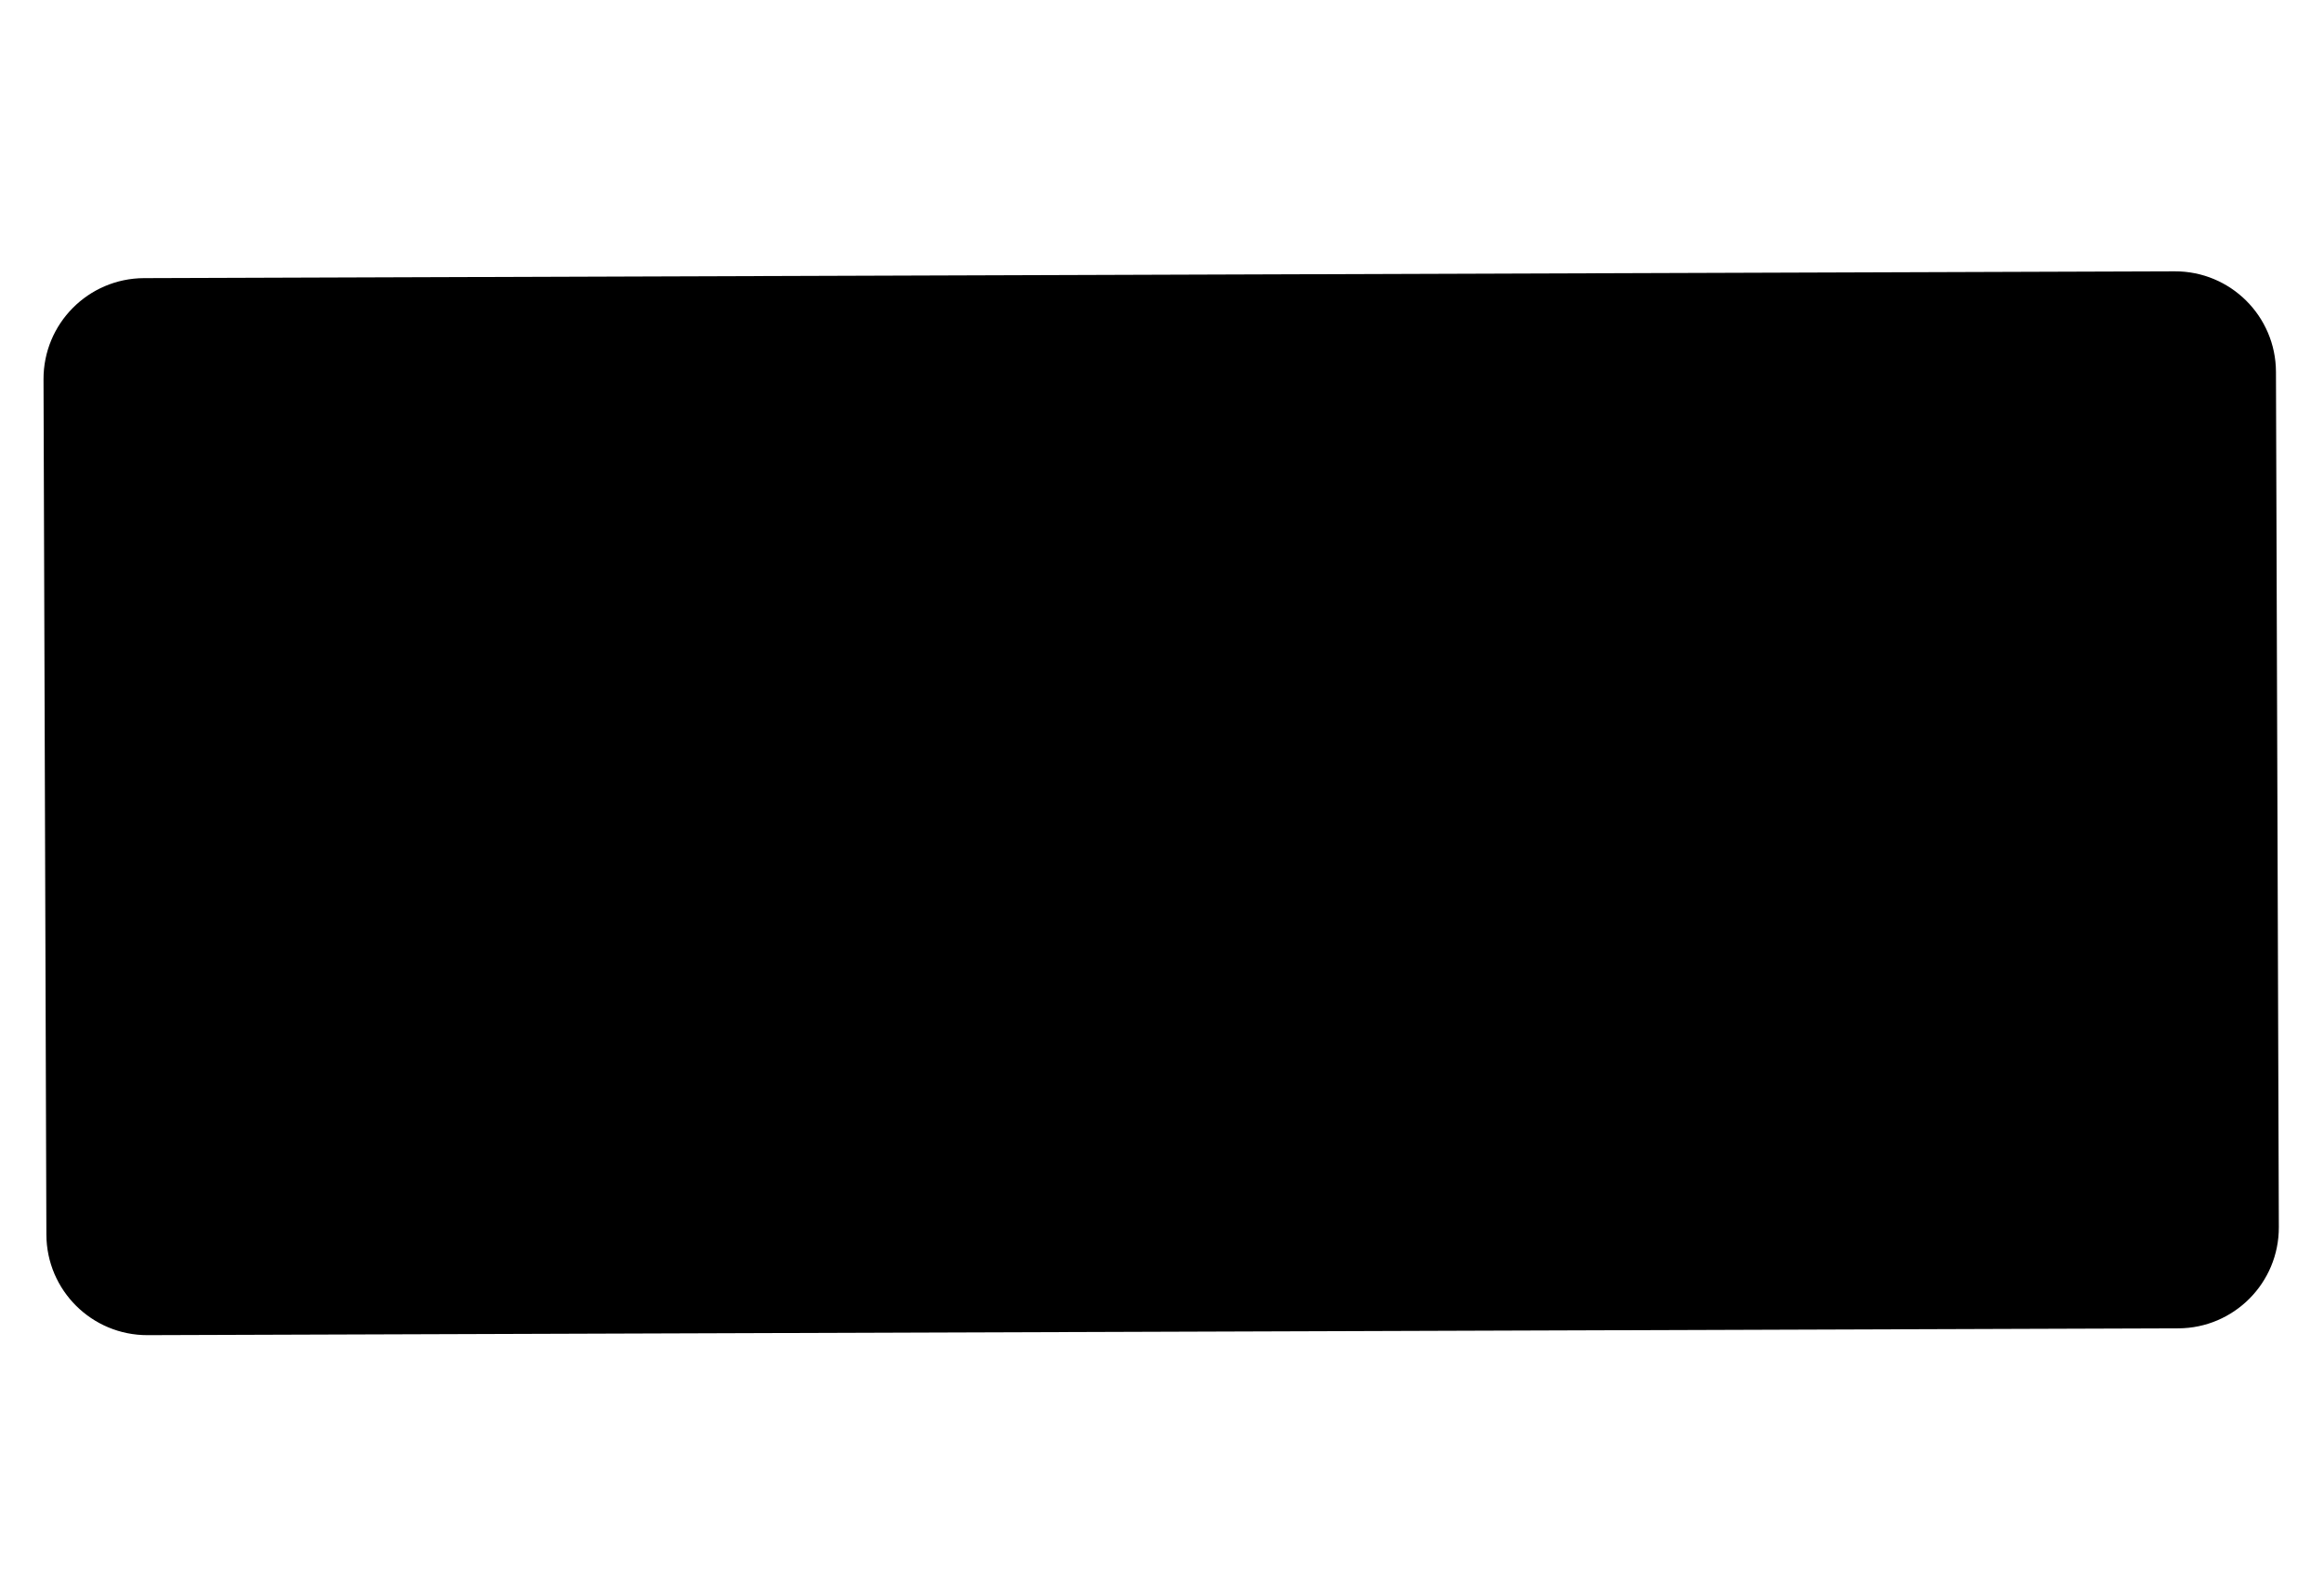 <?xml version="1.0" encoding="utf-8"?>
<!-- Generator: Adobe Illustrator 16.0.0, SVG Export Plug-In . SVG Version: 6.00 Build 0)  -->
<!DOCTYPE svg PUBLIC "-//W3C//DTD SVG 1.1//EN" "http://www.w3.org/Graphics/SVG/1.1/DTD/svg11.dtd">
<svg version="1.1" id="Calque_1" xmlns="http://www.w3.org/2000/svg" xmlns:xlink="http://www.w3.org/1999/xlink" x="0px" y="0px"
	 width="785.5px" height="531px" viewBox="0 136.5 785.5 531" enable-background="new 0 136.5 785.5 531" xml:space="preserve">
<title></title>
<g id="fish">
	<path d="M48.693,230.509l686.358-2.3c18.833-0.063,34.151,15.153,34.214,33.986l0.969,289.073
		c0.063,18.833-15.152,34.15-33.985,34.214l-686.358,2.3c-18.833,0.063-34.151-15.152-34.214-33.985l-0.968-289.073
		C14.645,245.89,29.86,230.572,48.693,230.509z"/>
	<path d="M62.737,572.125c-16.062,0.237-29.307-12.527-29.662-28.588l-0.913-269.7C32.389,257.712,45.624,244.813,61.75,245
		l660.35-2.2c16.096-0.286,29.399,12.482,29.775,28.575l0.9,269.7c0.023,7.646-3.079,14.971-8.588,20.274
		c-5.618,5.474-13.156,8.529-21,8.513L62.737,572.125z"/>
	<path d="M722.213,239.725v6.25c14.336-0.238,26.183,11.128,26.537,25.462l0.9,269.7c-0.247,14.381-12.081,25.852-26.463,25.649
		L62.737,569c-14.324,0.217-26.146-11.153-26.487-25.475l-0.962-269.688c0.247-14.386,12.088-25.859,26.475-25.65l660.35-2.212
		L722.213,239.725 M722.213,239.725H722.1l-660.35,2.212c-17.839-0.208-32.474,14.074-32.7,31.913L30,543.55
		c0.335,17.772,14.963,31.938,32.737,31.7h0.113l660.35-2.213c17.844,0.216,32.484-14.075,32.7-31.92c0-0.002,0-0.003,0-0.005
		L755,271.425c-0.328-17.8-14.999-31.979-32.8-31.7H722.213z"/>
	<path d="M30.212,370.838c0,0,285.413-91.675,438.538-84.375c153.125,7.3,233.338,45.825,285.412,52.075v17.713
		c0,0-190.625-55.213-284.375-52.088c-93.75,3.125-354.162,59.375-440.625,116.676L30.212,370.838z"/>
	<path d="M755.213,473.963c0,0-112.5-107.301-263.551-122.926c-151.05-15.625-332.287,222.926-332.287,222.926h13.538
		c0,0,185.425-230.213,318.75-213.551c133.325,16.663,263.551,151.051,263.551,154.176V473.963z"/>
	<path d="M125.177,284.265l14.75-0.049c32.584-0.109,59.088,26.217,59.197,58.802l0.406,121.274
		c0.109,32.585-26.217,59.088-58.802,59.197l-14.75,0.05c-32.584,0.109-59.088-26.218-59.197-58.802l-0.406-121.274
		C66.266,310.878,92.592,284.375,125.177,284.265z"/>
	<path d="M188.75,458.563c0.742,27.755-21.134,50.867-48.888,51.65H127.6c-27.76-0.595-49.79-23.565-49.225-51.325L78.013,353.05
		C77.277,325.298,99.149,302.19,126.9,301.4h12.263c27.76,0.594,49.79,23.564,49.225,51.324L188.75,458.563z"/>
	<path d="M181.938,452.912c0.665,24.363-18.538,44.657-42.9,45.338h-10.763c-24.348-0.52-43.68-20.651-43.212-45l-0.313-92.9
		c-0.665-24.369,18.543-44.669,42.913-45.35h10.762c24.348,0.52,43.68,20.651,43.213,45L181.938,452.912z"/>
	<path d="M151.038,398.438c0,0-12.5,15.1-7.288,19.275c5.806,3.025,12.805,2.623,18.225-1.051
		C161.848,409.069,157.678,402.122,151.038,398.438z"/>
	<path d="M101.038,456.775c0,0-7.288,2.6-1.563,8.85c3.493,3.645,8.814,4.872,13.55,3.125
		C112.321,462.446,107.342,457.473,101.038,456.775z"/>
	<path d="M151.563,463.025c0,0-12.5,3.125-10.938,8.85c1.134,3.448,4.199,5.901,7.813,6.25l7.813-0.525
		C156.25,477.6,159.375,466.662,151.563,463.025z"/>
	<path d="M99.237,352.063c0,0,2.5,7.338,8.825,1.688c3.696-3.433,5.002-8.73,3.325-13.487
		C105.075,340.868,100.027,345.771,99.237,352.063z"/>
	<path d="M137.5,383.85c0,0-7.288,2.613-1.563,8.863c3.487,3.645,8.805,4.873,13.538,3.125
		C148.777,389.533,143.804,384.554,137.5,383.85z"/>
	<path d="M126.038,480.725c0,0-12.5,15.113-7.288,19.275c5.806,3.021,12.8,2.623,18.225-1.037
		C136.852,491.365,132.682,484.411,126.038,480.725z"/>
	<path d="M163.538,338.537c0,0-12.5,15.113-7.288,19.275c5.806,3.021,12.8,2.623,18.225-1.037
		C174.352,349.178,170.182,342.224,163.538,338.537z"/>
	<path d="M157.288,427.088c0,0-12.5,15.1-7.288,19.262c5.803,3.036,12.804,2.638,18.225-1.037
		C168.098,437.72,163.928,430.771,157.288,427.088z"/>
	<path d="M119.788,371.35c0,0-12.5,3.125-10.938,8.863c1.134,3.448,4.199,5.9,7.813,6.25l7.813-0.525
		C124.475,385.938,127.6,375,119.788,371.35z"/>
	<path d="M127.6,439.588c0,0-12.5,3.125-10.938,8.85c1.134,3.448,4.199,5.901,7.813,6.25l7.813-0.525
		C132.288,454.162,135.413,443.225,127.6,439.588z"/>
	<path d="M148.438,313.537c0,0-12.5,3.125-10.938,8.863c1.134,3.448,4.199,5.9,7.813,6.25l7.813-0.525
		C153.125,328.125,156.25,317.188,148.438,313.537z"/>
	<path d="M128.913,409.063c1.012,1.475-0.413,4.225-3.188,6.138l0,0c-2.775,1.925-5.837,2.287-6.863,0.813l-5.525-7.976
		c-1.012-1.475,0.413-4.212,3.188-6.137l0,0c2.763-1.926,5.837-2.288,6.863-0.813L128.913,409.063z"/>
	<path d="M164.125,485.775c-1.587,0.824-4.138-0.938-5.688-3.938l0,0c-1.55-2.988-1.513-6.088,0.075-6.9l8.612-4.463
		c1.587-0.824,4.138,0.938,5.688,3.938l0,0c1.55,2.988,1.513,6.088-0.075,6.9L164.125,485.775z"/>
	<path d="M142.875,362.612c-0.612,1.675-3.688,2.088-6.85,0.925l0,0c-3.163-1.175-5.225-3.487-4.6-5.162l3.363-9.1
		c0.625-1.676,3.688-2.088,6.85-0.913l0,0c3.162,1.163,5.225,3.476,4.612,5.15L142.875,362.612z"/>
	<path d="M103,416.563c-0.612,1.675-3.688,2.088-6.85,0.925l0,0c-3.163-1.175-5.225-3.487-4.6-5.162l3.363-9.101
		c0.625-1.675,3.688-2.087,6.85-0.912l0,0c3.162,1.162,5.225,3.475,4.612,5.15L103,416.563z"/>
	<path d="M145.475,439.7c-0.613,1.675-3.675,2.087-6.85,0.912l0,0c-3.163-1.162-5.225-3.475-4.6-5.149l3.375-9.101
		c0.613-1.675,3.675-2.087,6.837-0.925l0,0c3.175,1.175,5.225,3.487,4.613,5.162L145.475,439.7z"/>
	<path d="M131.65,331.675c-0.625,1.675-3.688,2.088-6.85,0.913l0,0c-3.162-1.176-5.225-3.476-4.612-5.15l3.375-9.112
		c0.612-1.675,3.688-2.088,6.85-0.913l0,0c3.163,1.176,5.225,3.476,4.6,5.15L131.65,331.675z"/>
	<path d="M146.087,303.912c-9.951-1.273-20.058-0.478-29.688,2.338c-15.625,4.688-24.212,17.975-4.688,32.813
		c19.89,16.184,38.681,33.672,56.25,52.35c6.25,7.025,17.188,4.688,17.188-11.725s-0.775-32.025-0.775-32.025
		C181.854,326.579,166.65,309.206,146.087,303.912z"/>
	<ellipse transform="matrix(-0.948 -0.319 0.319 -0.948 197.157 669.854)" cx="153.512" cy="318.758" rx="11.325" ry="8.6"/>
	<ellipse transform="matrix(-0.948 -0.319 0.319 -0.948 227.699 717.015)" cx="172.649" cy="339.835" rx="4.937" ry="3.75"/>
	<path d="M81.35,445c-0.614,10.769,1.117,21.542,5.075,31.575c7.021,15.911,22.508,26.418,39.888,27.063l13.638,0.737
		c0,0,11.712-0.787,1.563-12.112C131.362,480.938,81.35,421.525,81.35,445z"/>
	<ellipse transform="matrix(-0.948 -0.319 0.319 -0.948 43.824 975.744)" cx="101.925" cy="484.278" rx="4.938" ry="3.75"/>
	<path d="M336.112,534.813c0,0,11.863,18.85,25.45,9.175c4.606-4.374,6.877-10.667,6.125-16.975c0,0,20.125,6.075,24.138-10.862
		c4.012-16.938-1.25-18.988-1.25-18.988s16.763-9.712,10.263-22.3c-6.5-12.587-12.851-14.612-12.851-14.612
		s17.775-12.888,7.038-26.475c-10.737-13.588-17.063-13.5-17.063-13.5c0.57-14.878-10.022-27.854-24.712-30.275
		c0,0-11.888-20.95-28.75-21.787c-12.982-2.968-25.912,5.151-28.879,18.133c-0.173,0.757-0.31,1.521-0.409,2.292
		c-2.36,10.405-2.581,21.182-0.65,31.675c0,0-5.237,3.237-8.225,17c-1.792,8.01,0.719,16.375,6.625,22.075
		c-6.793,5.744-10.249,14.516-9.2,23.35c2.215,10.641,9.397,19.574,19.313,24.025C304.914,523.391,319.407,535.695,336.112,534.813z
		"/>
	<path d="M450.8,547.075c0,0,16.663,14.774,27,1.675c3.193-5.487,3.605-12.161,1.112-18c0,0,21.038,0.188,20.125-17.2
		c-0.912-17.388-6.563-17.862-6.563-17.862s13.363-14.025,3.601-24.275s-16.438-10.425-16.438-10.425s13.45-17.362-0.663-27.399
		c-14.112-10.038-20.162-8.176-20.162-8.176c-3.61-14.438-17.398-23.936-32.175-22.162c0,0-17.275-16.787-33.75-12.85
		c-16.475,3.938-22.975,11.449-22.388,27.824c0.65,10.651,3.461,21.059,8.263,30.588c0,0-4.113,4.575-3.125,18.612
		c0.515,8.187,5.249,15.516,12.5,19.351c-4.914,7.42-5.773,16.812-2.288,25c5.106,9.599,14.505,16.167,25.275,17.662
		C417.563,544.924,434.989,552.671,450.8,547.075z"/>
	<path d="M678.1,541.888c0,0,17.5,13.75,27.051,0.112c2.877-5.662,2.904-12.352,0.074-18.037c0,0,21-1.038,19.088-18.338
		s-7.588-17.5-7.588-17.5s12.5-14.775,2.2-24.45s-17.013-9.45-17.013-9.45s12.413-18.112-2.25-27.313c-14.662-9.199-20.6-7-20.6-7
		c-4.439-14.203-18.752-22.886-33.4-20.262c0,0-18.225-15.75-34.425-10.875c-13.219,1.551-22.679,13.524-21.128,26.743
		c0.093,0.783,0.223,1.562,0.391,2.331c1.257,10.597,4.659,20.825,10,30.063c0,0-3.85,4.801-2.05,18.75
		c1,8.147,6.165,15.188,13.638,18.588c-4.472,7.688-4.786,17.106-0.838,25.075c5.642,9.304,15.405,15.334,26.25,16.212
		C644.818,541.614,662.638,548.352,678.1,541.888z"/>
	<path d="M728.55,410.15c0,0,21.65-5.213,16.825-21.188c-2.625-8.75-14.138-11.25-14.138-11.25s12.188-17.138-2.587-26.338
		c-14.775-9.2-18.4-4.838-18.4-4.838s-3.862-18.987-17.85-16.85c-6.7,0.236-13.084,2.902-17.963,7.5c0,0-6.537-20.975-22.838-15.138
		c-16.3,5.838-18.237,11.851-18.237,11.851c-13.918-5.301-29.605,0.595-36.587,13.75c0,0-23.663,4.563-29.851,20.313
		c-6.963,11.352-3.405,26.198,7.946,33.161c0.666,0.408,1.352,0.784,2.054,1.126c9.108,5.558,19.251,9.207,29.813,10.725
		c0,0,1.388,5.988,13.476,13.226c7.019,4.256,15.748,4.549,23.037,0.774c3.278,8.298,10.515,14.387,19.25,16.2
		c10.791,1.296,21.55-2.654,28.938-10.625C707.788,436.089,724.063,426.267,728.55,410.15z"/>
	<path d="M271.538,392.075c0,0,139.55,95.537,183.675,119.388c41.637,22.5,156.25,81.25,232.287-29.188
		c10.844-15.586,15.756-34.535,13.85-53.426c-3.824-36.149-24.662-94.824-113.287-131.412c-36.585-14.934-75.734-22.577-115.25-22.5
		c-48.85-0.087-132.95-0.875-149.2-5.212c-23.2-6.175-40.537,46.663-3.15,53.512c4.303,0.776,8.563,1.773,12.763,2.987
		c8.229,2.554,12.829,11.294,10.276,19.522c-2.414,7.78-10.407,12.393-18.351,10.591c-4.436-1.129-8.794-2.54-13.05-4.226
		C268,334.85,255.638,381.25,271.538,392.075z"/>
	<path d="M273.663,385.862c0,0,139.55,95.525,183.675,119.375c41.637,22.5,156.25,81.25,232.287-29.175
		c10.838-15.588,15.746-34.536,13.838-53.425c-3.75-36.163-24.65-94.825-113.275-131.413c-36.585-14.933-75.734-22.576-115.25-22.5
		c-48.85-0.087-132.95-0.888-149.2-5.212c-23.2-6.25-40.55,46.649-3.15,53.513c4.299,0.774,8.555,1.771,12.75,2.987
		c8.246,2.475,12.923,11.165,10.449,19.41c-2.371,7.899-10.484,12.585-18.511,10.689c-4.438-1.122-8.797-2.534-13.05-4.225
		C270.125,328.625,257.763,375,273.663,385.862z"/>
	<path d="M432.4,268.413c20.962,32.7,56.625,89.025,73.949,120.637l12.088-11.475c-19.271-37.747-41.053-74.158-65.2-108.988
		C446.525,268.55,439.537,268.5,432.4,268.413z"/>
	<path d="M592.037,292.05c-23.929,21.52-43.772,47.187-58.574,75.763l21.949,2.037c15.458-26.175,36.51-48.61,61.65-65.699
		C608.939,299.68,600.586,295.641,592.037,292.05z"/>
	<path d="M675.6,353.112c-25.938,3.525-68.462,12.15-95.25,32.663l13.476,16.725c30.808-12.951,63.248-21.611,96.412-25.737
		C686.133,368.426,681.23,360.505,675.6,353.112z"/>
	<path d="M610.375,536.25c8.672-2.416,17.055-5.77,25-10c-23.187-25.55-42.668-54.229-57.875-85.2l-21.175,3.75
		C563.525,480.412,593.525,517.625,610.375,536.25z"/>
	<path d="M509.175,427.5c-8.039,32.541-9.762,66.322-5.075,99.513c8.958,3.38,18.107,6.227,27.4,8.524
		c-8.807-30.948-10.329-63.515-4.45-95.149L509.175,427.5z"/>
	<path d="M372.413,452.112c44.943-10.604,89.021-24.581,131.863-41.813l-1.575-16.55c-38.476,14.125-115.8,36.763-148.75,46.25
		C360.075,443.987,366.25,448.063,372.413,452.112z"/>
	<circle cx="546.925" cy="407.112" r="48.612"/>
	<circle cx="546.975" cy="407.15" r="39.438"/>
	<path d="M592.5,456.463c12.371,22.053,27.789,42.252,45.8,60c14.081-9.855,26.532-21.855,36.9-35.563l-9.013-6.976l12.05,2.125
		c5.957-7.679,9.968-16.685,11.688-26.25l-74.612-21.05c-3.867,6.572-8.555,12.625-13.95,18.013l6.713,8.087l-9.5-4.475
		L592.5,456.463z"/>
	<path d="M621.725,412.138c0,0,49.113-0.163,67.9,0.7c0,0-1.325-10.388-2.588-17.138c-21.912,0.603-43.758,2.69-65.387,6.25
		L621.725,412.138z"/>
	<path d="M532.787,472.725c5.778,0.983,11.647,1.327,17.5,1.025c8.295,19.059,18.237,37.357,29.713,54.688
		c-11.639,1.529-23.411,1.756-35.1,0.675C539.351,510.674,535.3,491.816,532.787,472.725z"/>
	<path d="M497.737,439.825c-8.946,20.04-16.816,40.545-23.575,61.425l-15.675-8.3c0,0,23.101-39.75,35.375-58.101L497.737,439.825z"
		/>
	<path d="M585.513,363.75c21.167-9.943,43.163-18.016,65.737-24.125c-8.701-8.899-18.246-16.934-28.5-23.987
		c-17.024,10.97-32.46,24.228-45.875,39.399C580.362,357.269,583.313,360.243,585.513,363.75z"/>
	<path d="M404.125,461.475c0,0,15.95,10.426,23.013,15l62.388-45.837l-4.013-5.987C459.061,438.369,431.892,450.661,404.125,461.475
		z"/>
	<path d="M495,282.075c0,0,19.662,65.175,22.213,76.763c2.925-2.034,6.27-3.385,9.787-3.95l4.287-21.663l0.713,22.65
		c9.125-22.591,22.034-43.461,38.175-61.712c0,0-31.938-8.388-43.462-9.625l-2.688,17.125l-3.375-17.975L495,282.075z"/>
	<path d="M350.65,411.425c0,0,102.5-15.737,126.05-26.313c0,0-91.25-11.125-104.888-15.899
		C358.175,364.438,350.65,411.425,350.65,411.425z"/>
	<path d="M389.15,283.75c0,0,76.887,69.575,90.725,91.375c0,0-82.325-40.975-96.25-44.487S389.15,283.75,389.15,283.75z"/>
	<circle cx="630.475" cy="335.887" r="65.425"/>
	<path d="M609.513,321.662L594.35,306.5c-2.571-2.515-6.694-2.469-9.209,0.103c-0.361,0.368-0.677,0.779-0.94,1.223
		c-3.17,5.144-5.448,10.785-6.737,16.688c-0.856,3.493,1.281,7.02,4.774,7.876c0.483,0.118,0.978,0.181,1.476,0.187h21.25
		c3.527,0.023,6.405-2.818,6.429-6.346C611.403,324.517,610.726,322.871,609.513,321.662z"/>
	<path d="M605,341.175h-20.975c-3.59,0.016-6.488,2.938-6.474,6.527c0.003,0.561,0.077,1.119,0.224,1.66
		c1.416,5.729,3.76,11.189,6.938,16.163c1.875,3.061,5.877,4.021,8.938,2.146c0.415-0.255,0.801-0.556,1.148-0.896l14.663-14.663
		c2.513-2.476,2.543-6.52,0.066-9.033C608.334,341.866,606.703,341.181,605,341.175z"/>
	<path d="M635.1,289.688v21.388c-0.002,3.527,2.855,6.39,6.384,6.392c1.699,0.001,3.329-0.675,4.529-1.879l15-15
		c2.509-2.578,2.454-6.701-0.123-9.209c-0.343-0.333-0.721-0.628-1.127-0.878c-5.068-3.248-10.646-5.622-16.5-7.025
		c-3.479-0.912-7.039,1.17-7.95,4.649C635.179,288.635,635.107,289.16,635.1,289.688z"/>
	<path d="M618.4,283.3c-5.944,1.339-11.617,3.681-16.775,6.925c-3.066,1.867-4.038,5.866-2.17,8.932
		c0.26,0.428,0.568,0.823,0.92,1.181l15.25,15.25c2.49,2.499,6.534,2.506,9.033,0.017c1.204-1.2,1.881-2.83,1.879-4.529v-21.55
		c-0.045-3.596-2.996-6.476-6.593-6.431C619.423,283.101,618.904,283.17,618.4,283.3z"/>
	<path d="M656.6,332.575h20.638c3.59-0.036,6.471-2.976,6.435-6.565c-0.005-0.496-0.067-0.99-0.185-1.473
		c-1.248-5.736-3.436-11.227-6.475-16.25c-1.812-3.1-5.792-4.144-8.892-2.333c-0.462,0.271-0.889,0.597-1.271,0.971l-14.75,14.75
		c-2.492,2.497-2.488,6.541,0.009,9.033C653.301,331.898,654.915,332.569,656.6,332.575z"/>
	<path d="M652.088,352.088l14.25,14.25c2.568,2.518,6.691,2.476,9.209-0.093c0.344-0.351,0.646-0.739,0.903-1.157
		c3.045-4.854,5.294-10.162,6.662-15.726c0.925-3.469-1.137-7.03-4.605-7.955c-0.536-0.144-1.089-0.217-1.645-0.22H656.6
		c-3.527,0.005-6.384,2.868-6.379,6.396C650.223,349.272,650.895,350.892,652.088,352.088z"/>
	<path d="M635.1,362.675v20.063c0.031,3.597,2.973,6.487,6.569,6.456c0.529-0.005,1.056-0.074,1.568-0.206
		c5.524-1.317,10.803-3.508,15.638-6.487c3.067-1.852,4.053-5.84,2.2-8.907c-0.267-0.442-0.586-0.851-0.95-1.218L645.95,358.2
		c-2.523-2.465-6.568-2.418-9.033,0.106C635.774,359.477,635.124,361.04,635.1,362.675z"/>
	<path d="M615.588,358.162l-14.426,14.426c-2.511,2.564-2.467,6.681,0.099,9.191c0.377,0.369,0.797,0.69,1.252,0.958
		c4.929,2.977,10.307,5.138,15.925,6.4c3.484,0.863,7.009-1.263,7.872-4.747c0.122-0.492,0.186-0.996,0.19-1.503v-20.213
		c0.002-3.527-2.855-6.39-6.383-6.392C618.417,356.282,616.787,356.958,615.588,358.162z"/>
	<path d="M650.6,293.075c1.331-2.373,4.333-3.217,6.705-1.887c0.361,0.203,0.695,0.45,0.995,0.736c4.275,4-5.712,13.75-8.563,16.838
		C646.888,311.85,643.463,302.775,650.6,293.075z"/>
	<path d="M674.625,320.575c0,0,6.05-1.25,6.25,4.638c0.2,5.887-13.75,5.649-17.963,5.85
		C658.7,331.263,662.725,322.388,674.625,320.575z"/>
	<path d="M673.375,356.688c2.372,1.33,3.217,4.332,1.887,6.705c-0.203,0.361-0.45,0.695-0.736,0.995c-4,4.287-13.75-5.7-16.838-8.55
		C654.6,352.987,663.675,349.563,673.375,356.688z"/>
</g>
</svg>
